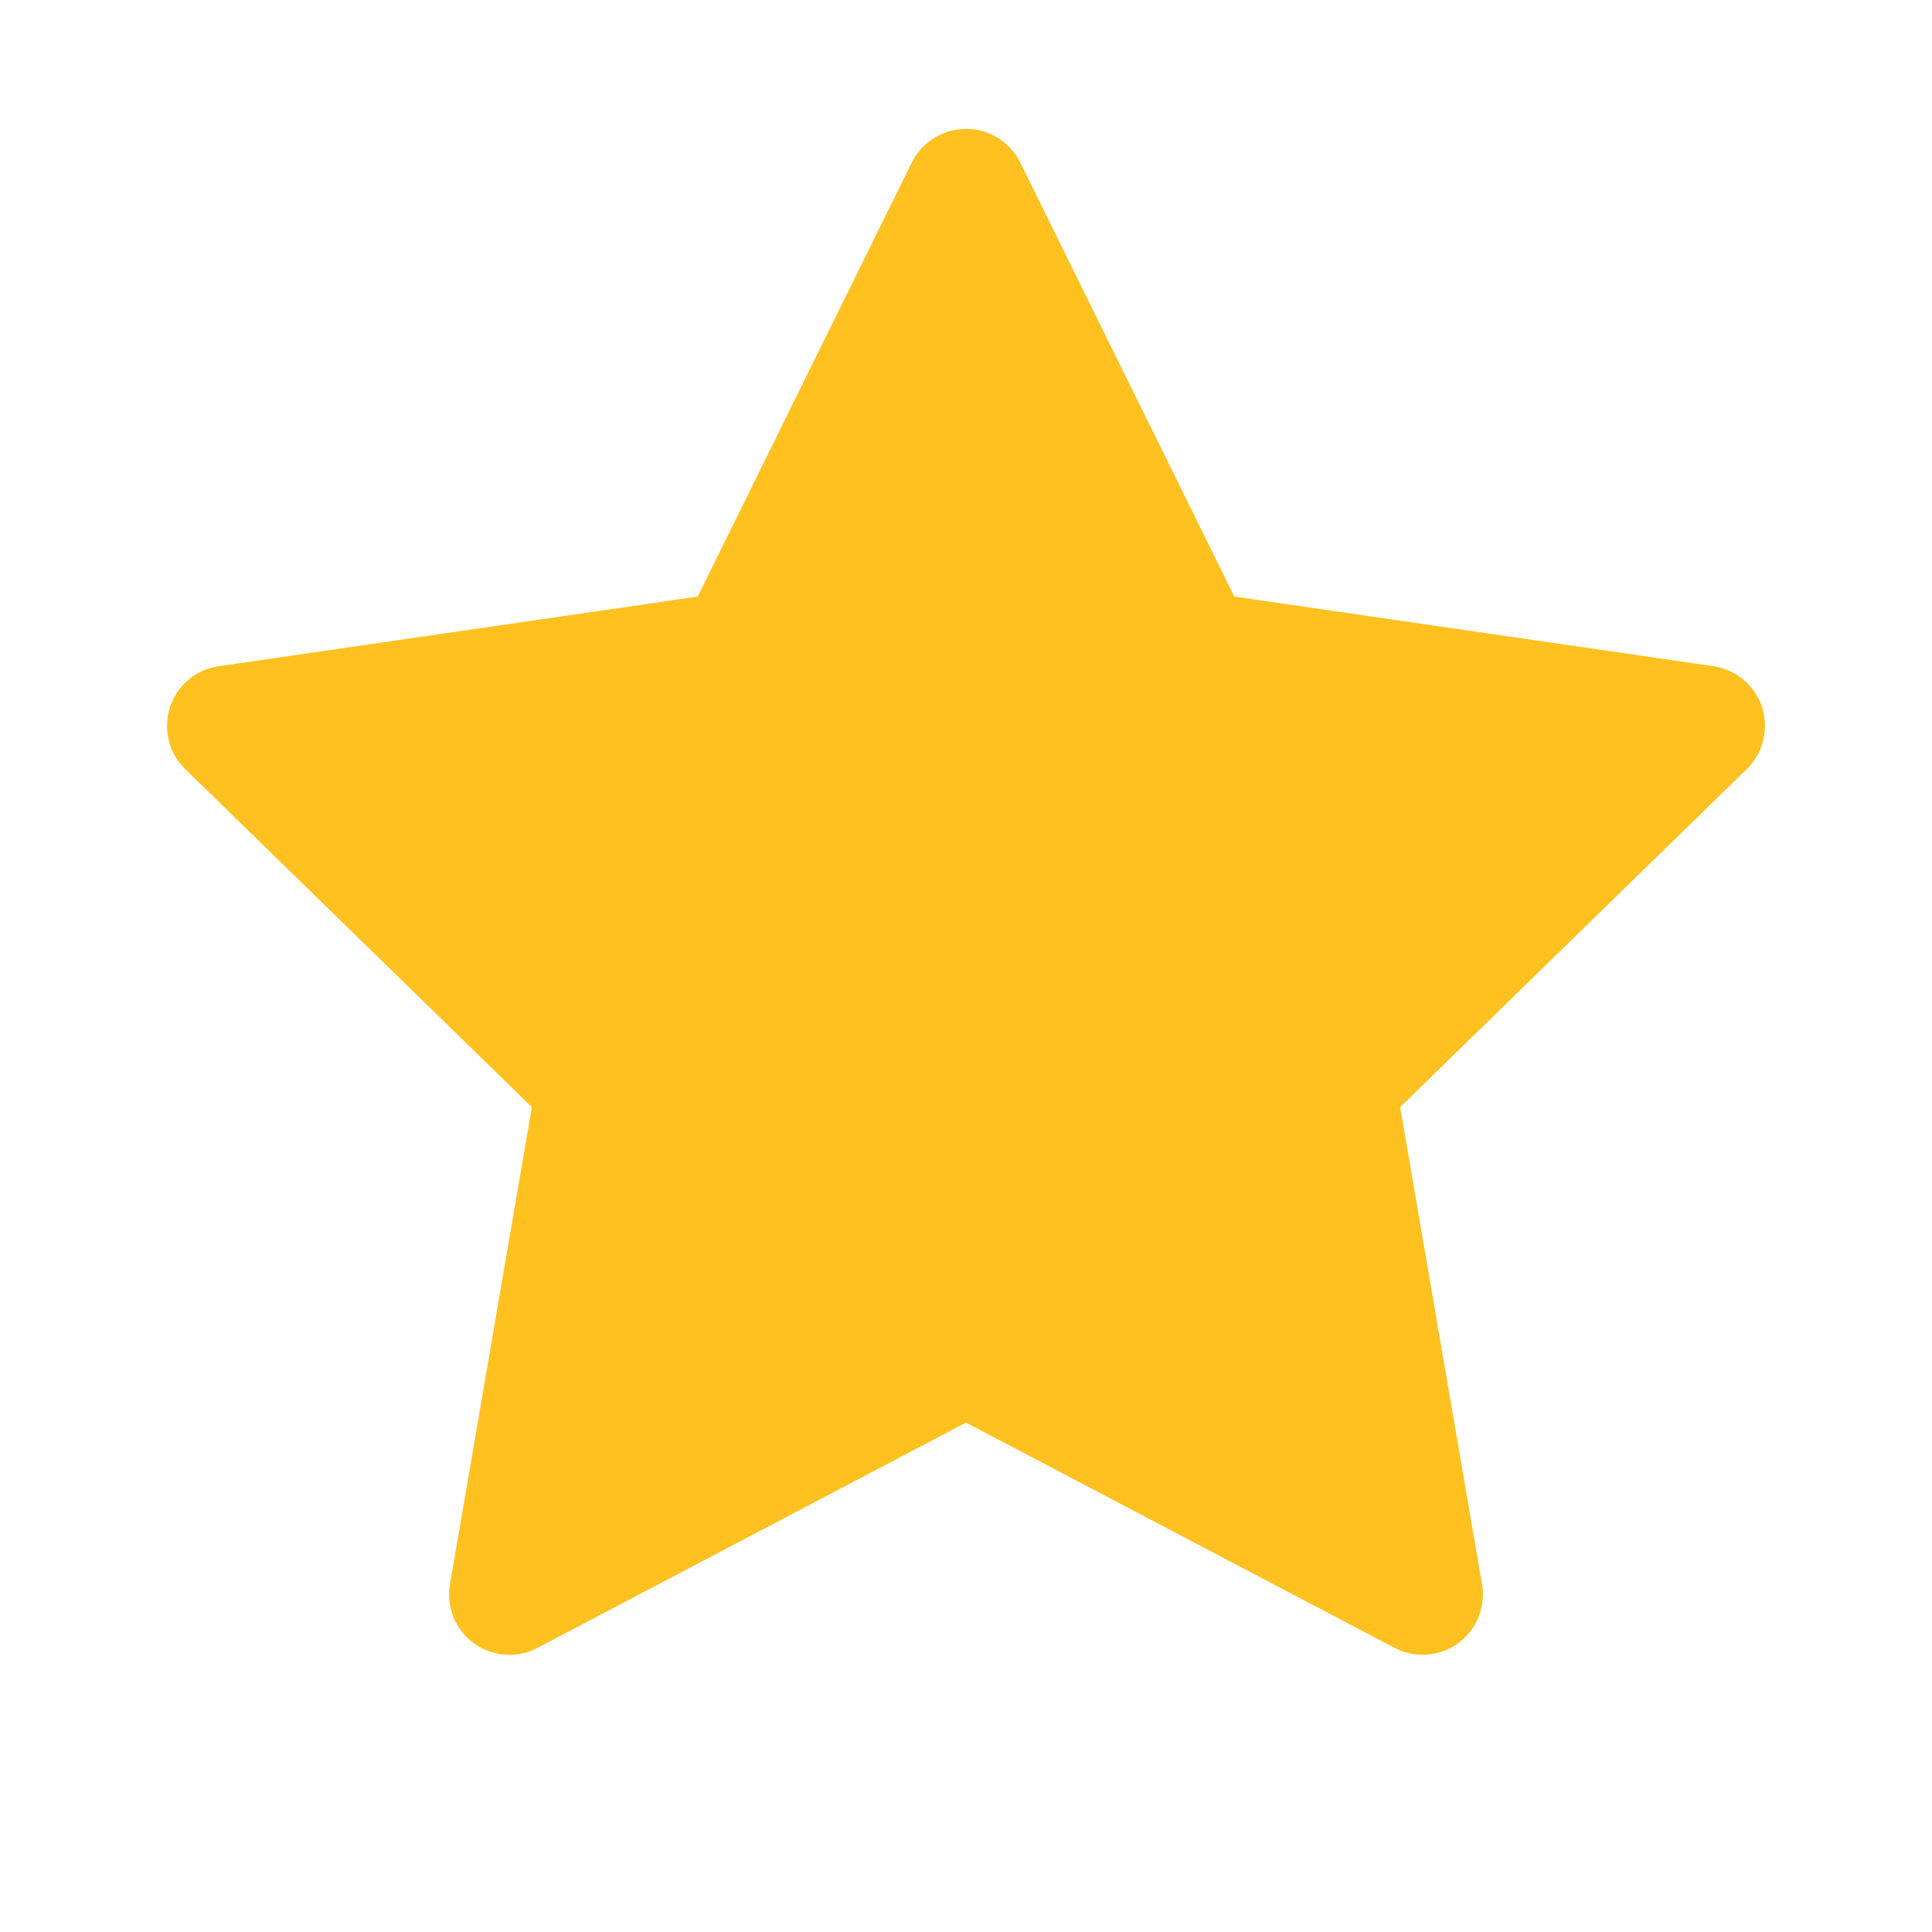 <svg width="24" height="24" viewBox="0 0 24 24" fill="none" xmlns="http://www.w3.org/2000/svg">
<path d="M21.284 8.276L15.333 7.411L12.673 2.018C12.6 1.87 12.48 1.751 12.333 1.678C11.963 1.495 11.512 1.648 11.327 2.018L8.667 7.411L2.716 8.276C2.552 8.299 2.402 8.377 2.287 8.494C2.149 8.636 2.072 8.828 2.075 9.028C2.077 9.227 2.159 9.416 2.302 9.555L6.607 13.753L5.59 19.68C5.566 19.818 5.581 19.96 5.634 20.09C5.687 20.22 5.774 20.332 5.888 20.414C6.001 20.496 6.135 20.545 6.274 20.555C6.414 20.565 6.554 20.536 6.677 20.47L12 17.672L17.323 20.47C17.468 20.548 17.637 20.573 17.798 20.545C18.206 20.475 18.48 20.088 18.41 19.68L17.393 13.753L21.698 9.555C21.816 9.441 21.893 9.291 21.916 9.127C21.98 8.716 21.694 8.337 21.284 8.276Z" fill="#FFC120"/>
</svg>
